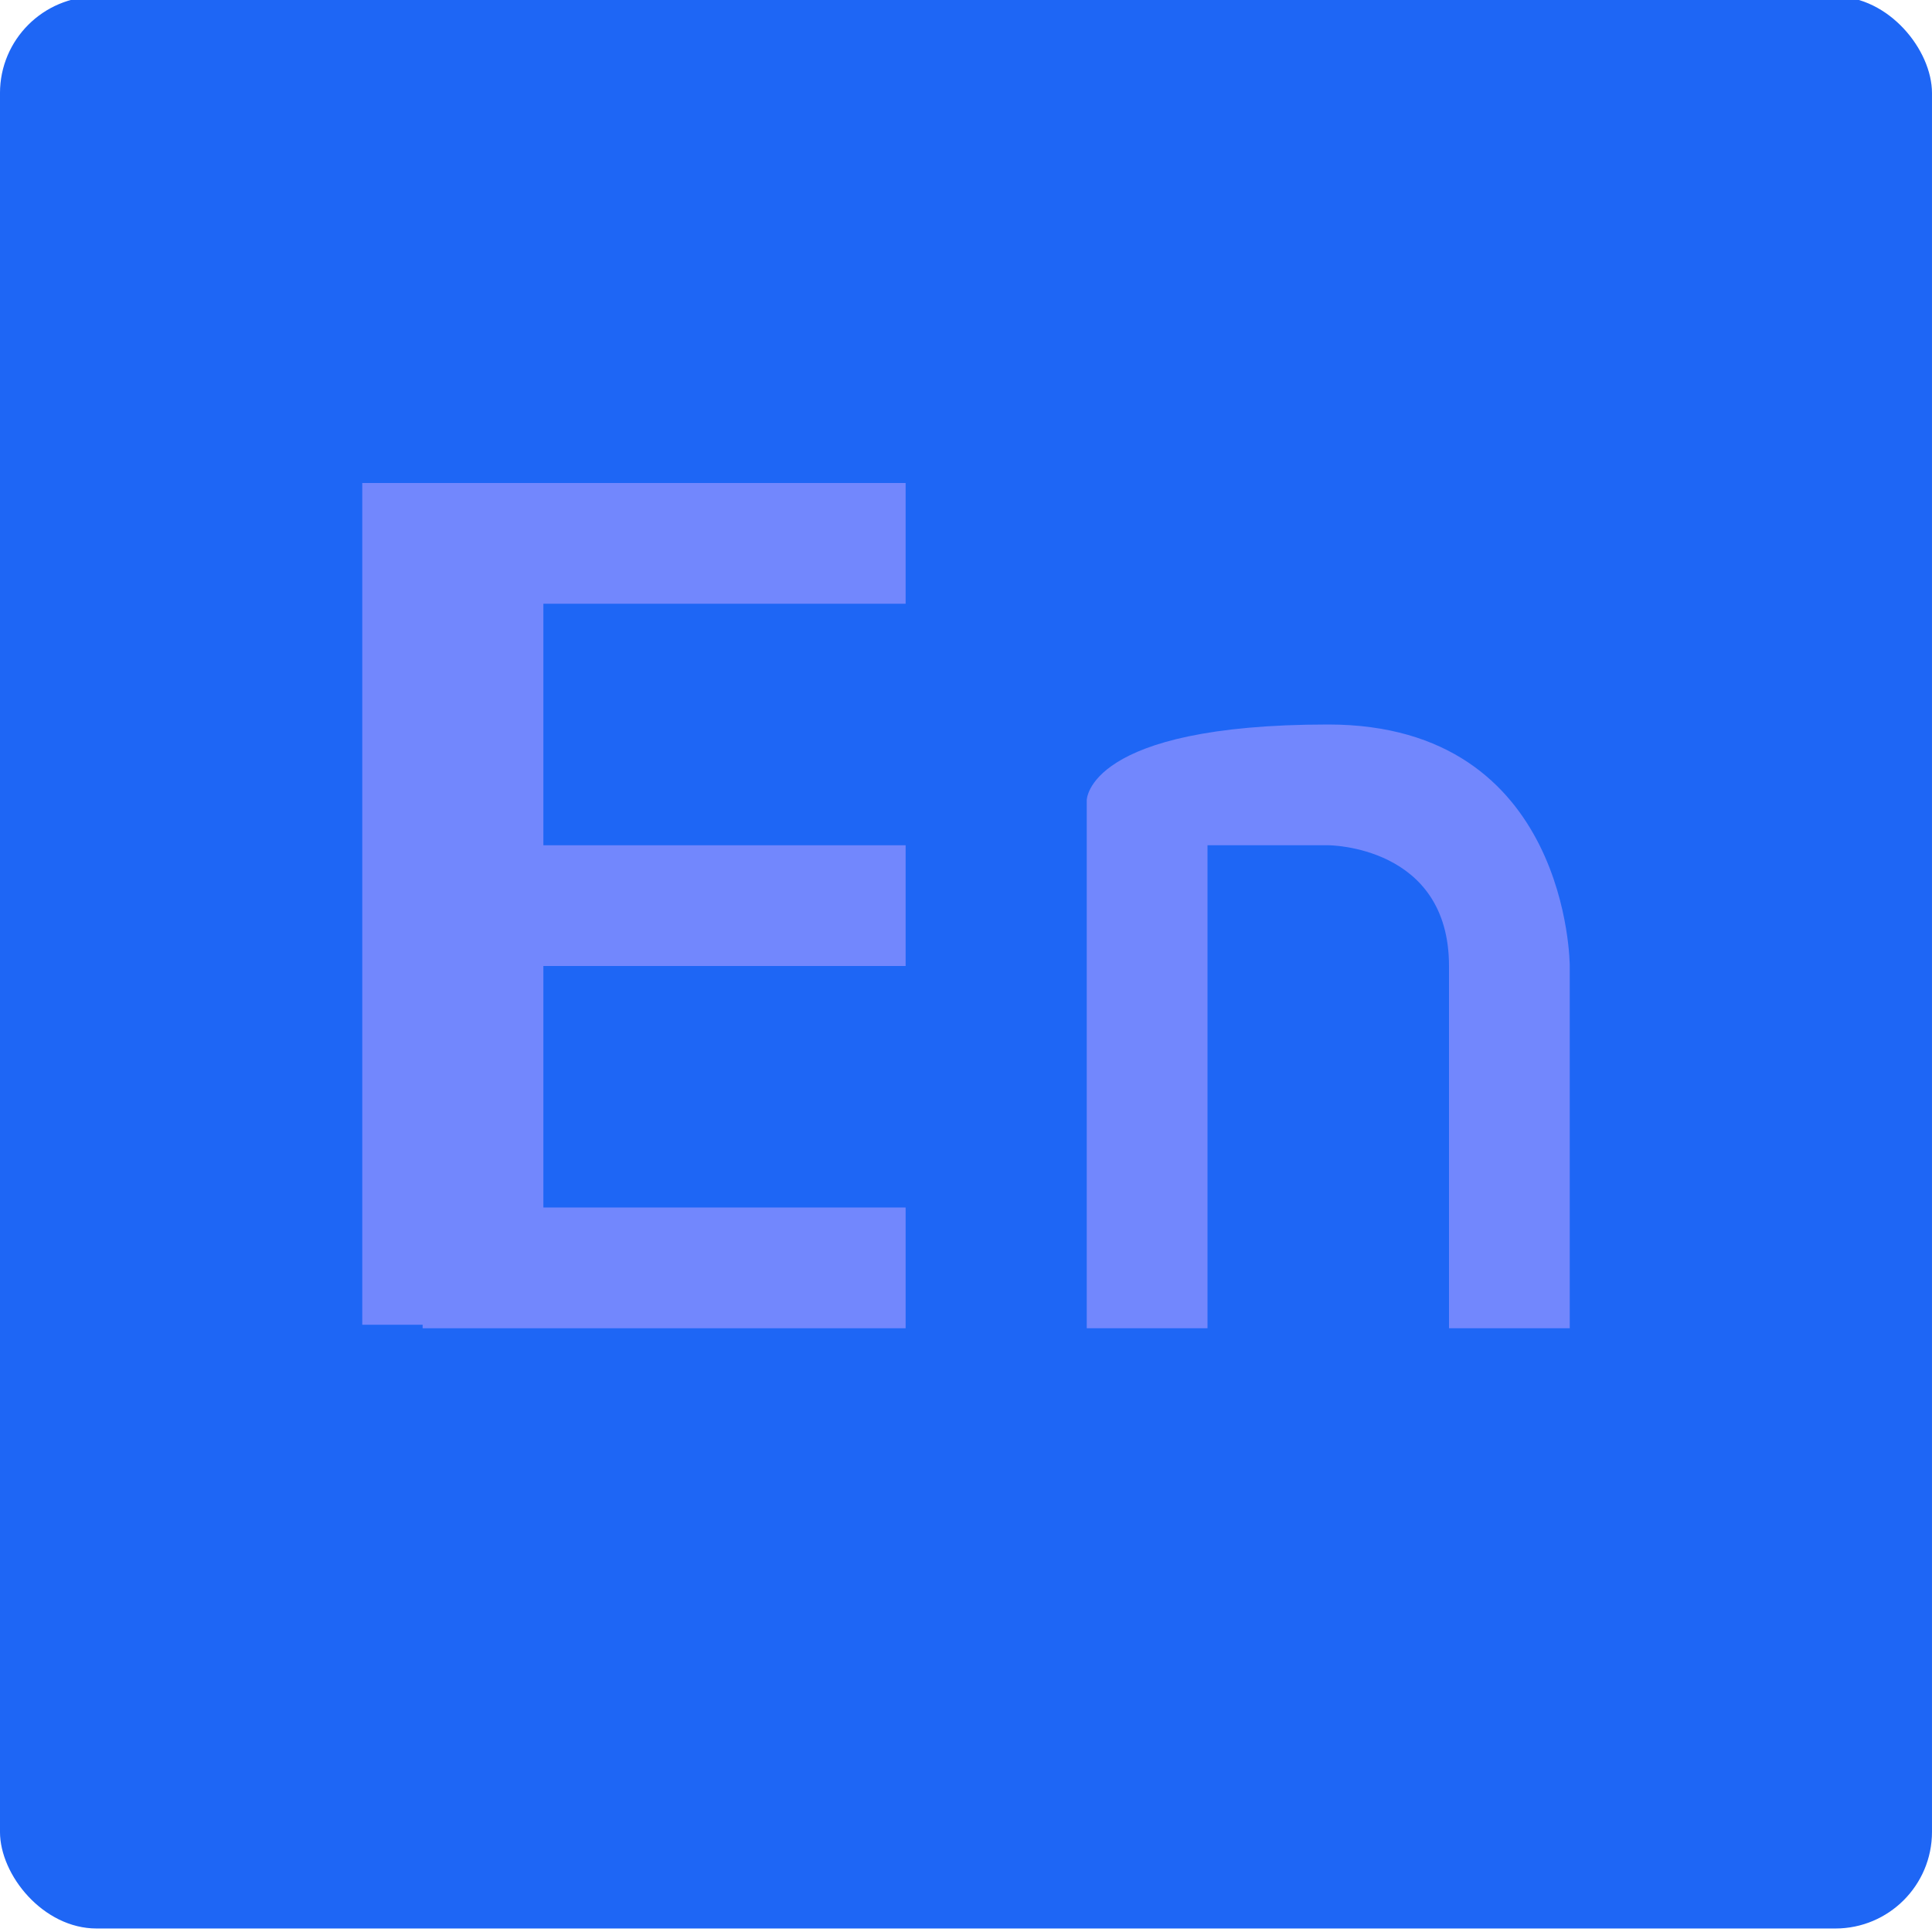 <svg width="16" height="16" version="1.1" xmlns="http://www.w3.org/2000/svg">
 <rect x="-9.9999997e-5" y="-.029" width="16" height="16" rx=".8" ry=".8" style="fill:#1e66f5"/>
 <path d="m3 4v6.971h0.5v0.029h4v-1h-3v-2h3v-1h-3v-2h3v-1h-4.5z" style="fill:#7287fd"/>
 <path d="m13 11v-3s0-2-2-2-2 0.627-2 0.627v4.373h1v-4h1s1 0 1 1v3z" style="fill:#7287fd"/>
</svg>
